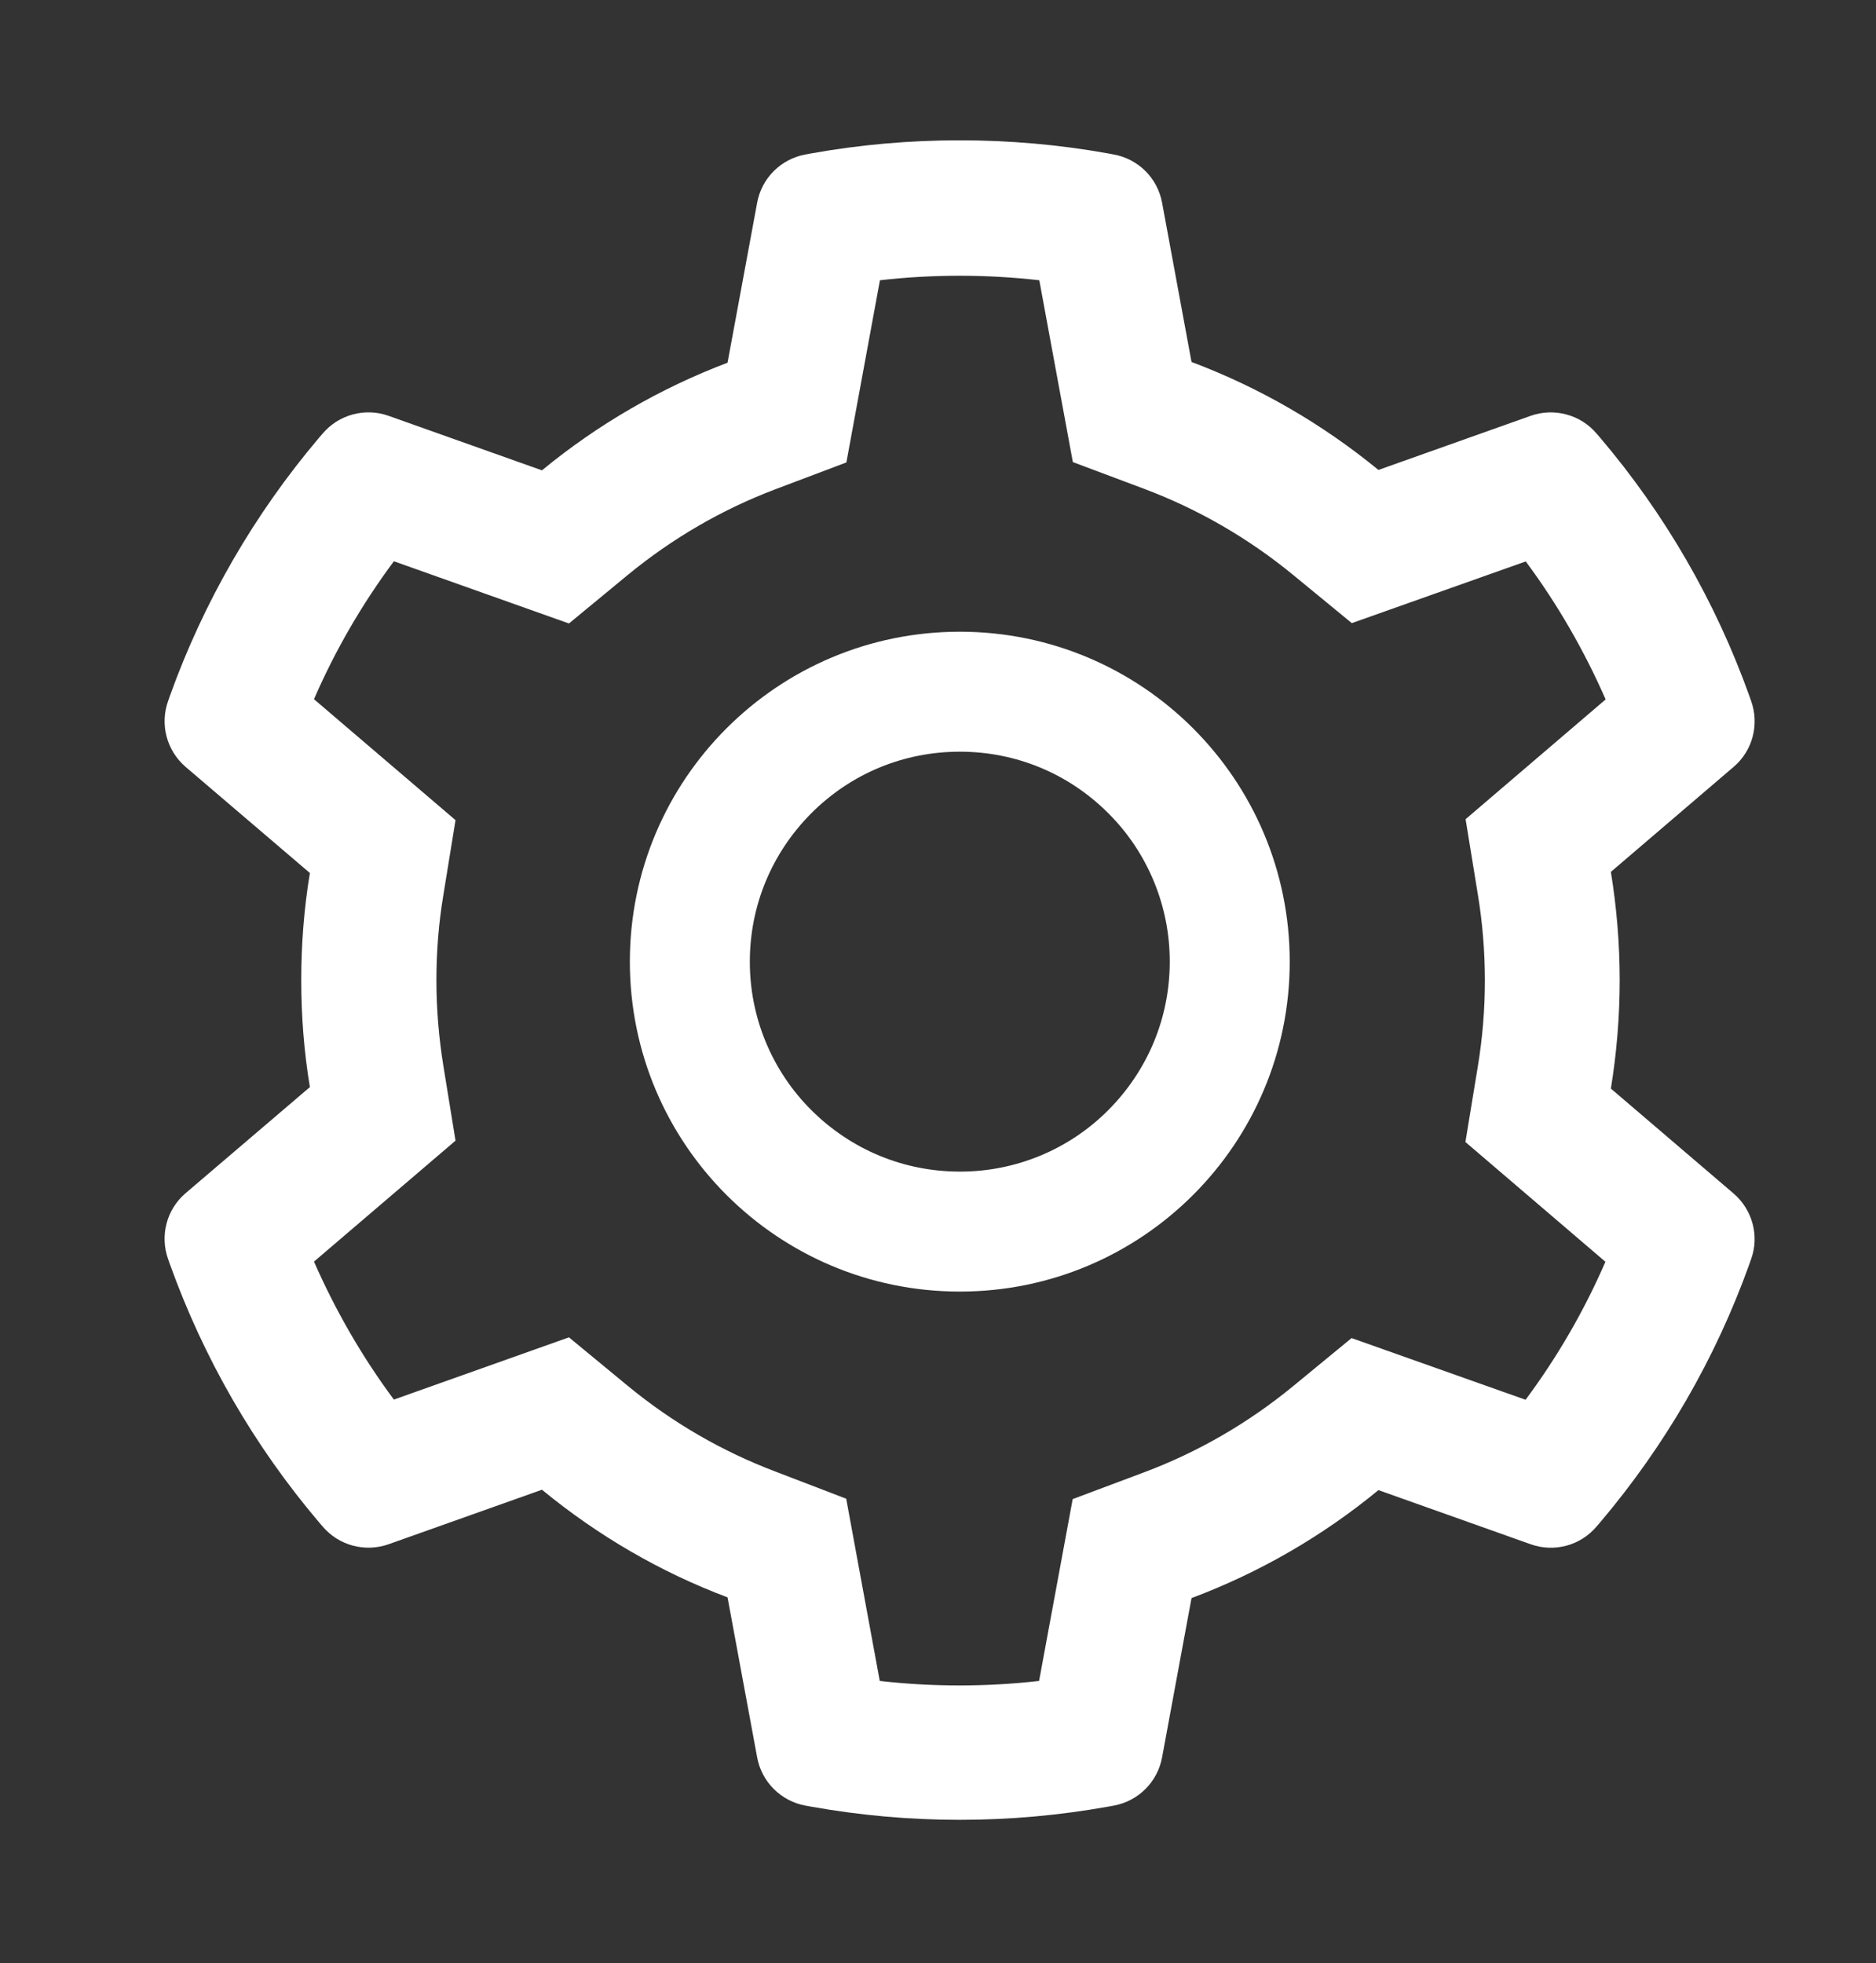 <svg width="43" height="45" viewBox="0 0 43 45"  fill="none" xmlns="http://www.w3.org/2000/svg">
  <rect x="0" y="0" width="43" height="45" fill="#333333" stroke="none"/>
  <g clip-path="url(#clip0_45_47)">
    <path d="M39.737 27.358L36.923 24.952C37.056 24.136 37.125 23.302 37.125 22.468C37.125 21.635 37.056 20.801 36.923 19.985L39.737 17.578C39.95 17.397 40.102 17.155 40.173 16.885C40.244 16.614 40.232 16.329 40.137 16.066L40.098 15.954C39.323 13.789 38.163 11.781 36.674 10.029L36.596 9.939C36.416 9.726 36.175 9.573 35.906 9.501C35.636 9.428 35.351 9.438 35.088 9.53L31.595 10.772C30.306 9.715 28.866 8.882 27.311 8.297L26.636 4.645C26.585 4.37 26.452 4.117 26.254 3.92C26.056 3.723 25.803 3.59 25.527 3.541L25.412 3.519C23.173 3.115 20.818 3.115 18.579 3.519L18.463 3.541C18.189 3.59 17.935 3.723 17.737 3.92C17.539 4.117 17.406 4.37 17.355 4.645L16.676 8.314C15.133 8.899 13.696 9.732 12.422 10.781L8.903 9.53C8.64 9.437 8.355 9.427 8.085 9.5C7.816 9.572 7.575 9.726 7.395 9.939L7.317 10.029C5.83 11.783 4.67 13.79 3.893 15.954L3.854 16.066C3.661 16.603 3.82 17.205 4.254 17.578L7.103 20.011C6.969 20.818 6.905 21.643 6.905 22.464C6.905 23.289 6.969 24.114 7.103 24.918L4.254 27.35C4.041 27.531 3.889 27.773 3.818 28.044C3.747 28.314 3.759 28.599 3.854 28.862L3.893 28.974C4.671 31.14 5.822 33.138 7.317 34.899L7.395 34.989C7.575 35.202 7.816 35.355 8.086 35.428C8.355 35.5 8.64 35.49 8.903 35.398L12.422 34.147C13.703 35.2 15.133 36.034 16.676 36.614L17.355 40.283C17.406 40.558 17.539 40.811 17.737 41.008C17.935 41.205 18.189 41.338 18.463 41.388L18.579 41.409C20.839 41.815 23.152 41.815 25.412 41.409L25.527 41.388C25.803 41.338 26.056 41.205 26.254 41.008C26.452 40.811 26.585 40.558 26.636 40.283L27.311 36.631C28.866 36.048 30.313 35.212 31.595 34.156L35.088 35.398C35.351 35.491 35.636 35.502 35.906 35.429C36.175 35.356 36.416 35.203 36.596 34.989L36.674 34.899C38.169 33.133 39.321 31.14 40.098 28.974L40.137 28.862C40.33 28.334 40.171 27.732 39.737 27.358ZM33.872 20.492C33.98 21.141 34.035 21.807 34.035 22.473C34.035 23.139 33.98 23.805 33.872 24.453L33.589 26.177L36.798 28.922C36.312 30.043 35.697 31.105 34.968 32.085L30.98 30.671L29.631 31.78C28.604 32.622 27.461 33.284 26.224 33.748L24.587 34.362L23.817 38.53C22.604 38.668 21.379 38.668 20.165 38.53L19.396 34.353L17.772 33.73C16.547 33.266 15.408 32.605 14.39 31.767L13.041 30.654L9.028 32.081C8.297 31.096 7.687 30.035 7.197 28.918L10.441 26.146L10.162 24.428C10.059 23.788 10.003 23.126 10.003 22.473C10.003 21.815 10.055 21.158 10.162 20.518L10.441 18.799L7.197 16.027C7.683 14.906 8.297 13.849 9.028 12.865L13.041 14.291L14.39 13.178C15.408 12.341 16.547 11.679 17.772 11.215L19.4 10.6L20.169 6.424C21.377 6.286 22.61 6.286 23.822 6.424L24.591 10.592L26.228 11.206C27.461 11.67 28.608 12.332 29.635 13.174L30.985 14.283L34.972 12.869C35.703 13.853 36.313 14.915 36.803 16.032L33.593 18.777L33.872 20.492ZM22 14.48C17.823 14.48 14.437 17.866 14.437 22.043C14.437 26.22 17.823 29.605 22 29.605C26.176 29.605 29.562 26.22 29.562 22.043C29.562 17.866 26.176 14.48 22 14.48ZM25.403 25.446C24.957 25.894 24.426 26.249 23.842 26.491C23.258 26.732 22.632 26.857 22 26.855C20.715 26.855 19.508 26.353 18.597 25.446C18.149 25 17.794 24.469 17.552 23.885C17.31 23.301 17.186 22.675 17.187 22.043C17.187 20.758 17.69 19.551 18.597 18.64C19.508 17.729 20.715 17.23 22 17.23C23.285 17.23 24.492 17.729 25.403 18.64C25.851 19.086 26.206 19.617 26.447 20.201C26.689 20.785 26.813 21.411 26.812 22.043C26.812 23.328 26.31 24.535 25.403 25.446Z" fill="white"  />
  </g>
  <defs>
    <clipPath id="clip0_45_47">
      <rect width="43" height="44" fill="white" transform="translate(0 0.473)" />
    </clipPath>
  </defs>
</svg>
